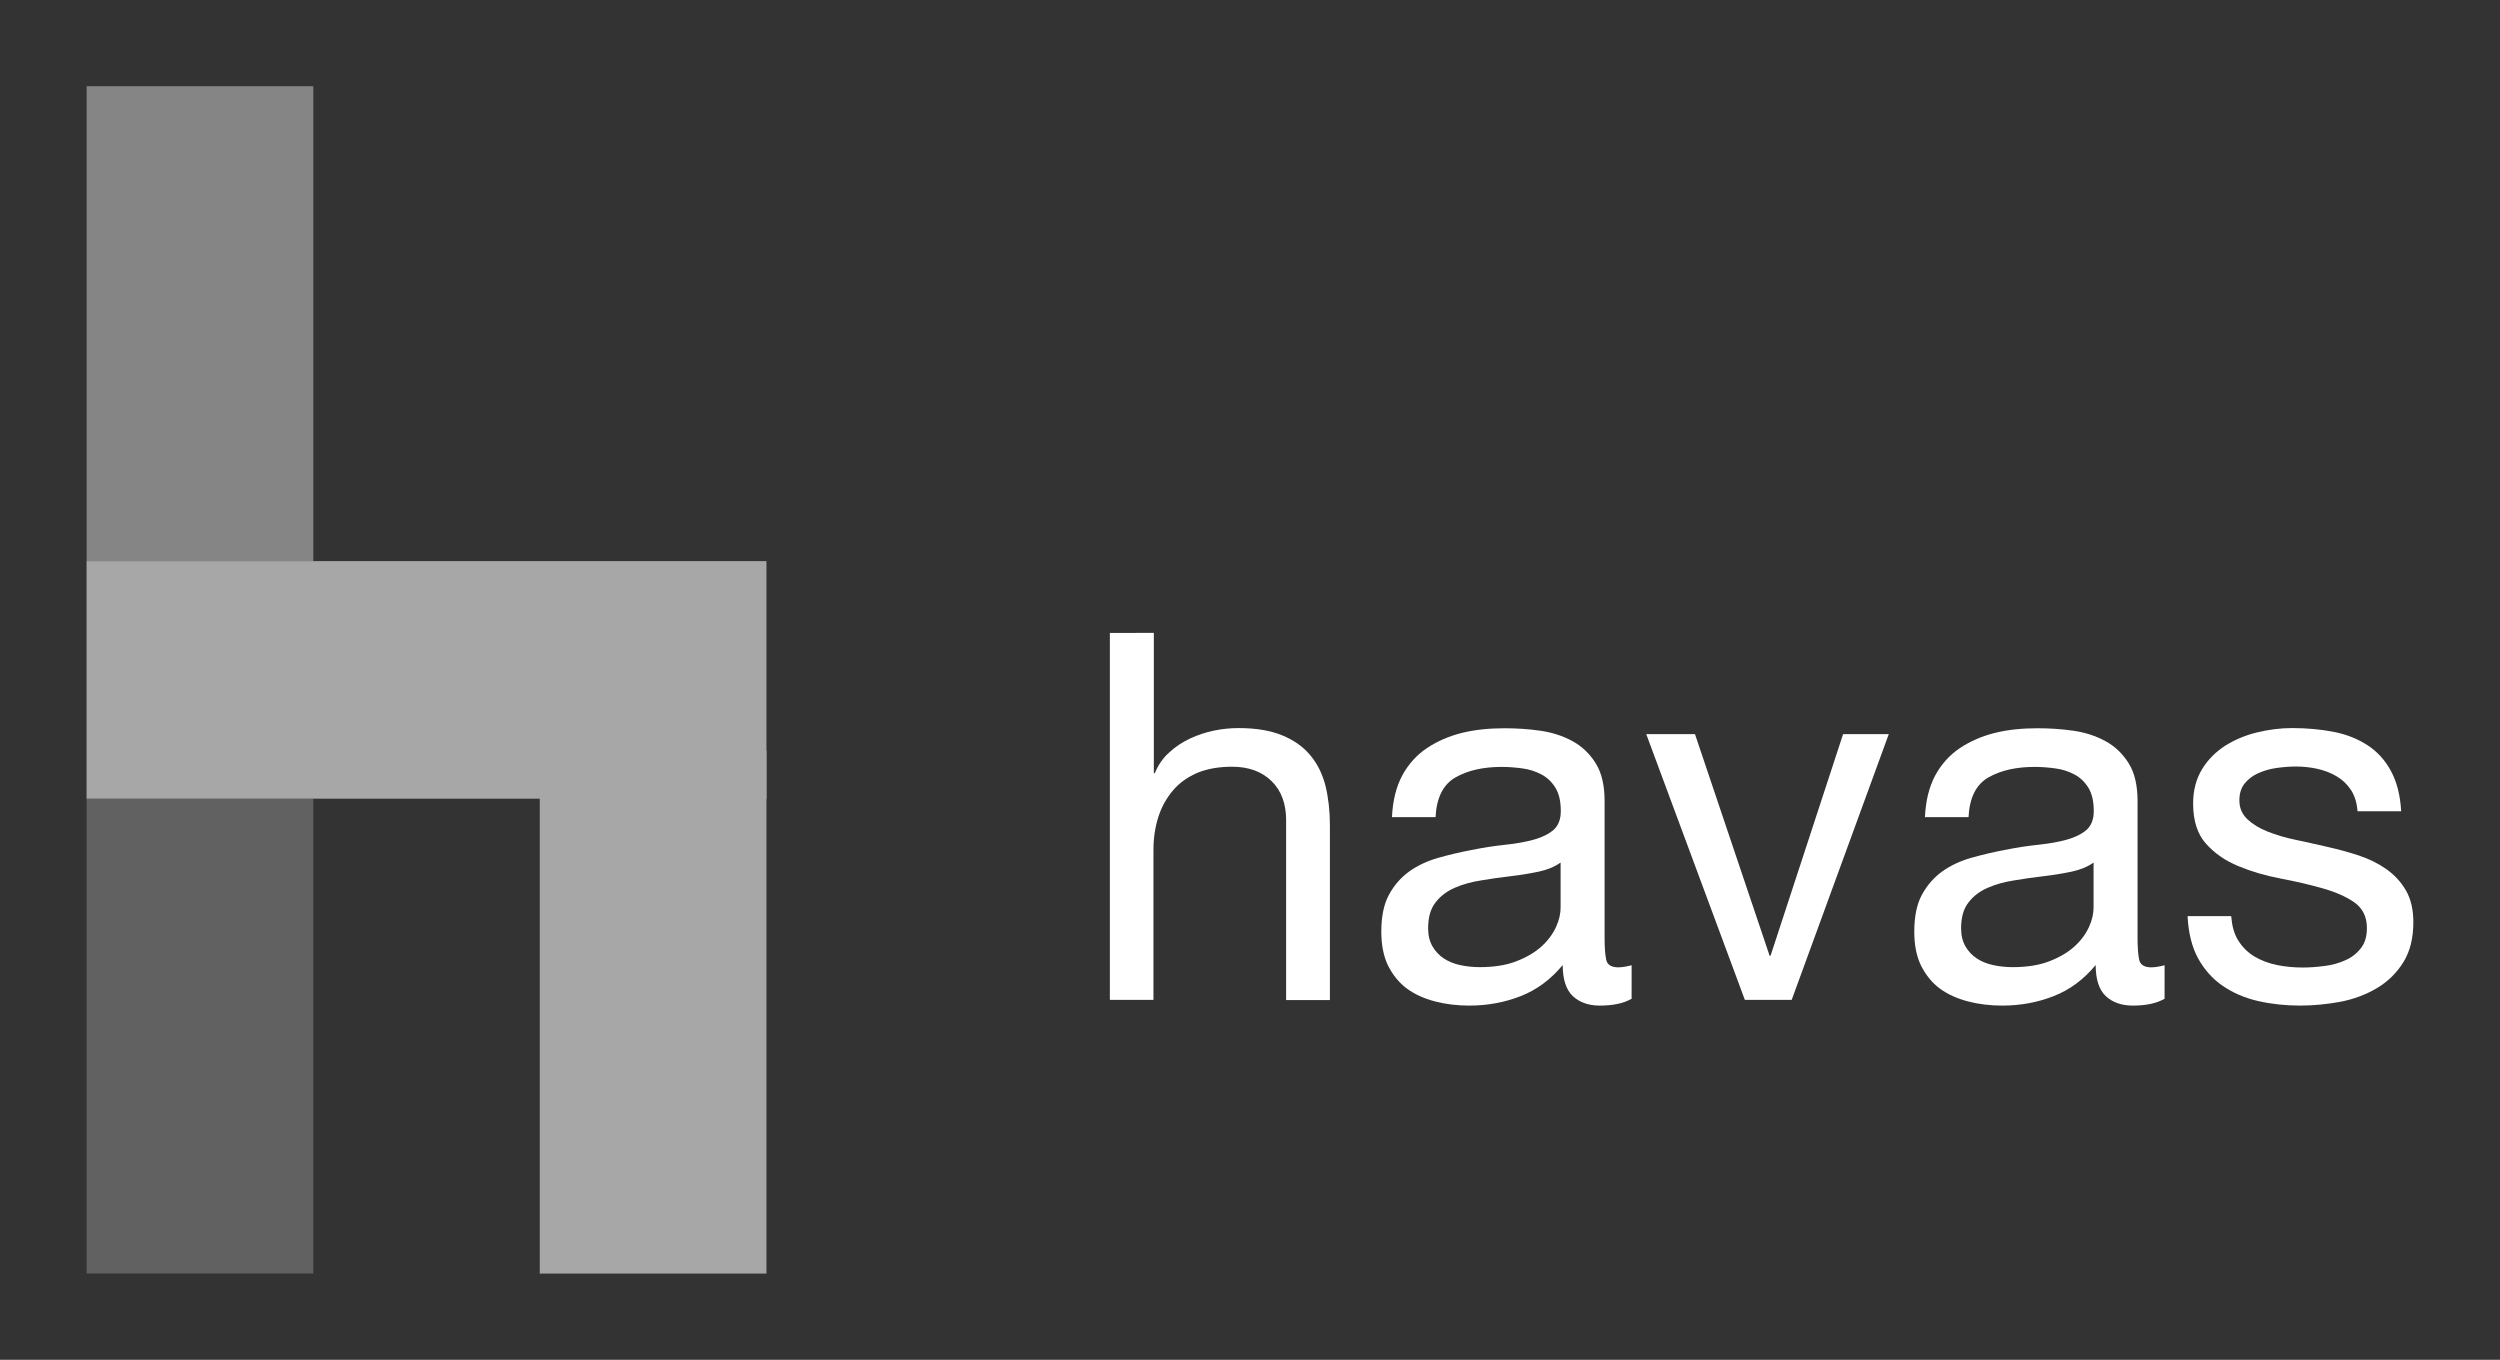 <?xml version="1.0" encoding="utf-8"?>
<!-- Generator: Adobe Illustrator 23.1.1, SVG Export Plug-In . SVG Version: 6.00 Build 0)  -->
<svg version="1.1" id="Capa_1" xmlns="http://www.w3.org/2000/svg" xmlns:xlink="http://www.w3.org/1999/xlink" x="0px" y="0px"
	 viewBox="0 0 131.34 71.44" style="enable-background:new 0 0 131.34 71.44;" xml:space="preserve">
<rect x="0" y="0" width="131.34" height="71.44" fill="#333333" stroke="none"/>
<style type="text/css">
	.st0{opacity:0.569;}
	.st1{opacity:0.4;}
	.st2{fill:#FFFFFF;}
	.st3{opacity:0.7;}
	.st4{enable-background:new    ;}
</style>
<g id="Grupo_73" transform="translate(-1264.952 -3357)">
	<g id="Grupo_72" transform="translate(1123.349 3240.119)" class="st0">
		<g id="Grupo_71" transform="translate(141.604 116.881)">
			<g id="Grupo_68" transform="translate(0 37.425)" class="st1">
				<g id="Grupo_67">
					<rect id="Rectángulo_30" x="4.55" y="4.53" class="st2" width="11.91" height="24.95"/>
				</g>
			</g>
			<g id="Grupo_70" class="st3">
				<g id="Grupo_69">
					<rect id="Rectángulo_31" x="4.55" y="4.53" class="st2" width="11.91" height="24.95"/>
				</g>
			</g>
		</g>
		<rect id="Rectángulo_32" x="169.96" y="156.31" class="st2" width="11.91" height="27.48"/>
		<rect id="Rectángulo_33" x="146.15" y="146.36" class="st2" width="35.72" height="12.48"/>
	</g>
	<g class="st4">
		<path class="st2" d="M1325.57,3390.25v7.37h0.05c0.18-0.43,0.43-0.8,0.76-1.09c0.32-0.3,0.69-0.54,1.09-0.73
			c0.41-0.19,0.83-0.33,1.27-0.42c0.44-0.09,0.87-0.13,1.28-0.13c0.92,0,1.68,0.13,2.29,0.38c0.61,0.25,1.11,0.6,1.48,1.05
			c0.38,0.45,0.64,0.99,0.8,1.61c0.15,0.62,0.23,1.31,0.23,2.07v9.18h-2.3v-9.45c0-0.86-0.25-1.55-0.76-2.05s-1.2-0.76-2.08-0.76
			c-0.7,0-1.31,0.11-1.82,0.32c-0.51,0.22-0.94,0.52-1.28,0.92c-0.34,0.4-0.6,0.86-0.77,1.39c-0.17,0.53-0.26,1.11-0.26,1.74v7.88
			h-2.29v-19.28H1325.57z"/>
		<path class="st2" d="M1350.65,3409.48c-0.4,0.23-0.95,0.35-1.65,0.35c-0.59,0-1.07-0.17-1.42-0.5c-0.35-0.33-0.53-0.88-0.53-1.63
			c-0.63,0.76-1.36,1.3-2.2,1.63c-0.84,0.33-1.74,0.5-2.71,0.5c-0.63,0-1.23-0.07-1.8-0.22s-1.06-0.37-1.47-0.67
			s-0.74-0.71-0.99-1.2c-0.24-0.49-0.36-1.09-0.36-1.79c0-0.79,0.13-1.44,0.4-1.94s0.63-0.91,1.07-1.23
			c0.44-0.31,0.95-0.55,1.51-0.71c0.57-0.16,1.15-0.3,1.74-0.41c0.63-0.13,1.23-0.22,1.8-0.28c0.57-0.06,1.07-0.15,1.5-0.27
			c0.43-0.12,0.77-0.29,1.03-0.51c0.25-0.23,0.38-0.55,0.38-0.99c0-0.5-0.09-0.91-0.28-1.22c-0.19-0.31-0.43-0.54-0.73-0.7
			c-0.3-0.16-0.63-0.27-1-0.32c-0.37-0.05-0.73-0.08-1.09-0.08c-0.97,0-1.78,0.18-2.43,0.55s-1,1.07-1.05,2.09h-2.29
			c0.04-0.86,0.22-1.59,0.54-2.19c0.32-0.59,0.76-1.08,1.3-1.44s1.16-0.63,1.85-0.8s1.44-0.24,2.23-0.24c0.63,0,1.26,0.04,1.88,0.13
			c0.62,0.09,1.18,0.27,1.69,0.55s0.91,0.67,1.22,1.17c0.31,0.5,0.46,1.16,0.46,1.97v7.17c0,0.54,0.03,0.93,0.09,1.19
			c0.06,0.25,0.27,0.38,0.63,0.38c0.2,0,0.43-0.04,0.7-0.11V3409.48z M1346.93,3402.32c-0.29,0.21-0.67,0.37-1.13,0.47
			c-0.47,0.1-0.96,0.18-1.47,0.24c-0.51,0.06-1.03,0.13-1.55,0.22c-0.52,0.08-0.99,0.21-1.4,0.39c-0.41,0.18-0.75,0.43-1.01,0.77
			c-0.26,0.33-0.39,0.78-0.39,1.36c0,0.38,0.08,0.69,0.23,0.95c0.15,0.26,0.35,0.47,0.59,0.63c0.24,0.16,0.53,0.28,0.85,0.35
			c0.32,0.07,0.67,0.11,1.03,0.11c0.76,0,1.4-0.1,1.94-0.31s0.98-0.47,1.32-0.78c0.34-0.31,0.59-0.65,0.76-1.02s0.24-0.71,0.24-1.03
			V3402.32z"/>
		<path class="st2" d="M1356.62,3409.53l-5.18-13.96h2.56l3.92,11.64h0.05l3.81-11.64h2.4l-5.1,13.96H1356.62z"/>
		<path class="st2" d="M1378.65,3409.48c-0.4,0.23-0.95,0.35-1.65,0.35c-0.59,0-1.07-0.17-1.42-0.5c-0.35-0.33-0.53-0.88-0.53-1.63
			c-0.63,0.76-1.36,1.3-2.2,1.63c-0.84,0.33-1.74,0.5-2.71,0.5c-0.63,0-1.23-0.07-1.8-0.22s-1.06-0.37-1.47-0.67
			s-0.74-0.71-0.99-1.2c-0.24-0.49-0.36-1.09-0.36-1.79c0-0.79,0.13-1.44,0.4-1.94s0.63-0.91,1.07-1.23
			c0.44-0.31,0.95-0.55,1.51-0.71c0.57-0.16,1.15-0.3,1.74-0.41c0.63-0.13,1.23-0.22,1.8-0.28c0.57-0.06,1.07-0.15,1.5-0.27
			c0.43-0.12,0.77-0.29,1.03-0.51c0.25-0.23,0.38-0.55,0.38-0.99c0-0.5-0.09-0.91-0.28-1.22c-0.19-0.31-0.43-0.54-0.73-0.7
			c-0.3-0.16-0.63-0.27-1-0.32c-0.37-0.05-0.73-0.08-1.09-0.08c-0.97,0-1.78,0.18-2.43,0.55s-1,1.07-1.05,2.09h-2.29
			c0.04-0.86,0.22-1.59,0.54-2.19c0.32-0.59,0.76-1.08,1.3-1.44s1.16-0.63,1.85-0.8s1.44-0.24,2.23-0.24c0.63,0,1.26,0.04,1.88,0.13
			c0.62,0.09,1.18,0.27,1.69,0.55s0.91,0.67,1.22,1.17c0.31,0.5,0.46,1.16,0.46,1.97v7.17c0,0.54,0.03,0.93,0.09,1.19
			c0.06,0.25,0.27,0.38,0.63,0.38c0.2,0,0.43-0.04,0.7-0.11V3409.48z M1374.93,3402.32c-0.29,0.21-0.67,0.37-1.13,0.47
			c-0.47,0.1-0.96,0.18-1.47,0.24c-0.51,0.06-1.03,0.13-1.55,0.22c-0.52,0.08-0.99,0.21-1.4,0.39c-0.41,0.18-0.75,0.43-1.01,0.77
			c-0.26,0.33-0.39,0.78-0.39,1.36c0,0.38,0.08,0.69,0.23,0.95c0.15,0.26,0.35,0.47,0.59,0.63c0.24,0.16,0.53,0.28,0.85,0.35
			c0.32,0.07,0.67,0.11,1.03,0.11c0.76,0,1.4-0.1,1.94-0.31s0.98-0.47,1.32-0.78c0.34-0.31,0.59-0.65,0.76-1.02s0.24-0.71,0.24-1.03
			V3402.32z"/>
		<path class="st2" d="M1382.54,3406.41c0.22,0.35,0.5,0.63,0.85,0.84s0.75,0.36,1.19,0.45c0.44,0.09,0.9,0.13,1.36,0.13
			c0.36,0,0.74-0.03,1.13-0.08c0.4-0.05,0.76-0.15,1.09-0.3c0.33-0.14,0.61-0.36,0.82-0.63c0.22-0.28,0.32-0.63,0.32-1.07
			c0-0.59-0.23-1.04-0.67-1.35c-0.45-0.31-1.01-0.55-1.69-0.74c-0.67-0.19-1.41-0.36-2.2-0.51c-0.79-0.15-1.53-0.37-2.2-0.65
			c-0.68-0.28-1.24-0.67-1.69-1.17c-0.45-0.5-0.68-1.21-0.68-2.11c0-0.7,0.16-1.3,0.47-1.81s0.72-0.91,1.21-1.23
			c0.5-0.31,1.05-0.55,1.67-0.7c0.62-0.15,1.24-0.23,1.85-0.23c0.79,0,1.52,0.07,2.19,0.2c0.67,0.13,1.26,0.37,1.77,0.7
			c0.51,0.33,0.92,0.78,1.23,1.35c0.31,0.57,0.49,1.27,0.54,2.12h-2.29c-0.04-0.45-0.15-0.82-0.35-1.12s-0.45-0.54-0.76-0.72
			c-0.31-0.18-0.64-0.31-1.01-0.39s-0.74-0.12-1.12-0.12c-0.34,0-0.69,0.03-1.04,0.08c-0.35,0.05-0.67,0.15-0.96,0.28
			c-0.29,0.13-0.52,0.32-0.7,0.54c-0.18,0.23-0.27,0.52-0.27,0.88c0,0.4,0.14,0.72,0.42,0.99c0.28,0.26,0.63,0.48,1.07,0.65
			c0.43,0.17,0.92,0.32,1.46,0.43s1.08,0.24,1.62,0.36c0.58,0.13,1.14,0.28,1.69,0.46c0.55,0.18,1.03,0.42,1.46,0.72
			c0.42,0.3,0.77,0.67,1.03,1.12s0.39,1.01,0.39,1.67c0,0.85-0.18,1.55-0.53,2.11s-0.81,1.01-1.38,1.35s-1.21,0.58-1.92,0.72
			c-0.71,0.13-1.42,0.2-2.12,0.2c-0.77,0-1.51-0.08-2.21-0.24c-0.7-0.16-1.32-0.43-1.86-0.8s-0.97-0.86-1.3-1.46
			c-0.32-0.6-0.5-1.34-0.54-2.2h2.29C1382.21,3405.63,1382.32,3406.06,1382.54,3406.41z"/>
	</g>
</g>
</svg>
